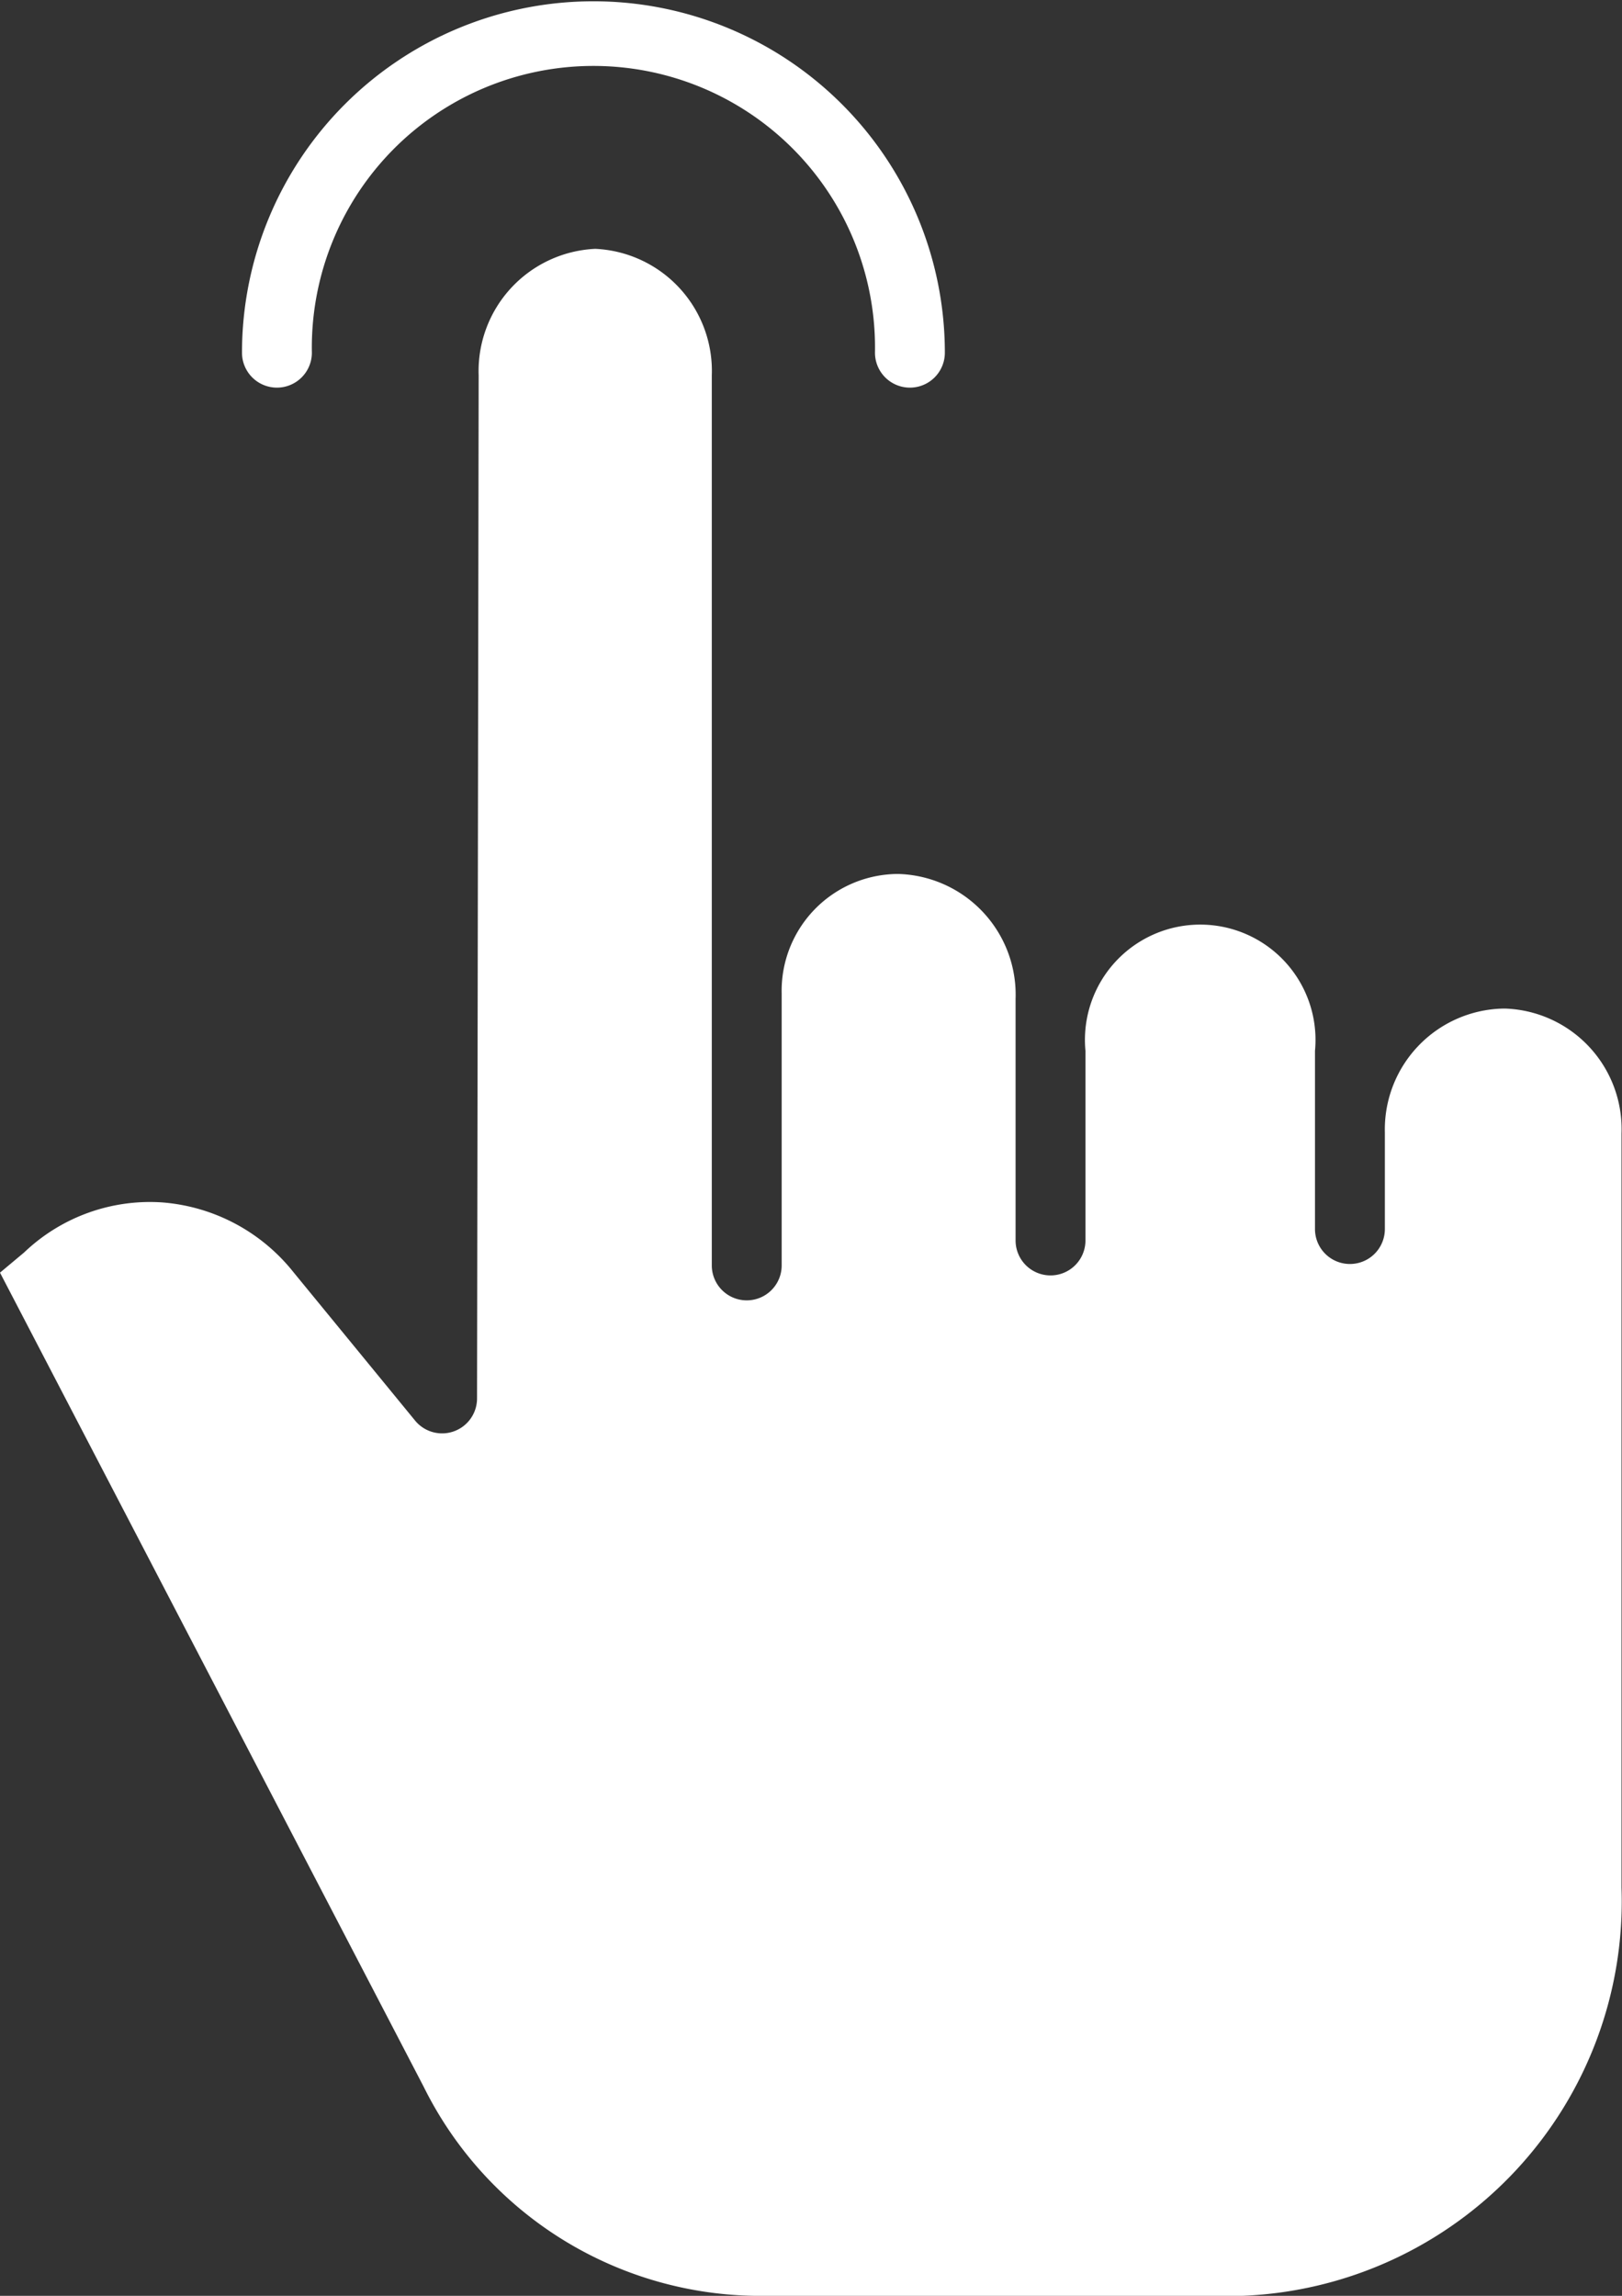 <svg xmlns="http://www.w3.org/2000/svg" width="17.038" height="24.117" viewBox="0 0 17.038 24.117"><rect x="0" y="0" width="17.038" height="24.117" fill="#333333" stroke="none"/><g transform="translate(-0.089 0)"><path d="M15.907,57.864h-.035a1.27,1.27,0,0,0-1.236,1.3v1.016a.367.367,0,0,1-.734,0V58.308a1.211,1.211,0,1,0-2.411,0V60.3a.367.367,0,0,1-.734,0V57.762a1.269,1.269,0,0,0-1.225-1.312H9.5a1.227,1.227,0,0,0-1.2,1.257v2.855a.367.367,0,0,1-.734,0V57.789c0-.009,0-.018,0-.028s0-.045,0-.067V51.213a1.284,1.284,0,0,0-1.224-1.33,1.285,1.285,0,0,0-1.225,1.329L5.1,61.96a.367.367,0,0,1-.65.233L3.17,60.631A1.954,1.954,0,0,0,1.791,59.9a1.912,1.912,0,0,0-1.437.515l-.014.013-.251.21,4.45,8.551A3.947,3.947,0,0,0,8,71.386h5.144A4.148,4.148,0,0,0,17.122,67.1c0-1.249,0-2.186,0-2.941,0-2.018,0-2.76,0-4.982a1.267,1.267,0,0,0-1.217-1.313Zm0,0" transform="translate(0 -47.269)" fill="#fff"/><path d="M48.96,4.072a.367.367,0,0,0,.367-.367,2.958,2.958,0,1,1,5.915,0,.367.367,0,1,0,.734,0,3.691,3.691,0,1,0-7.383,0A.367.367,0,0,0,48.96,4.072Zm0,0" transform="translate(-45.962 0)" fill="#fff"/></g></svg>